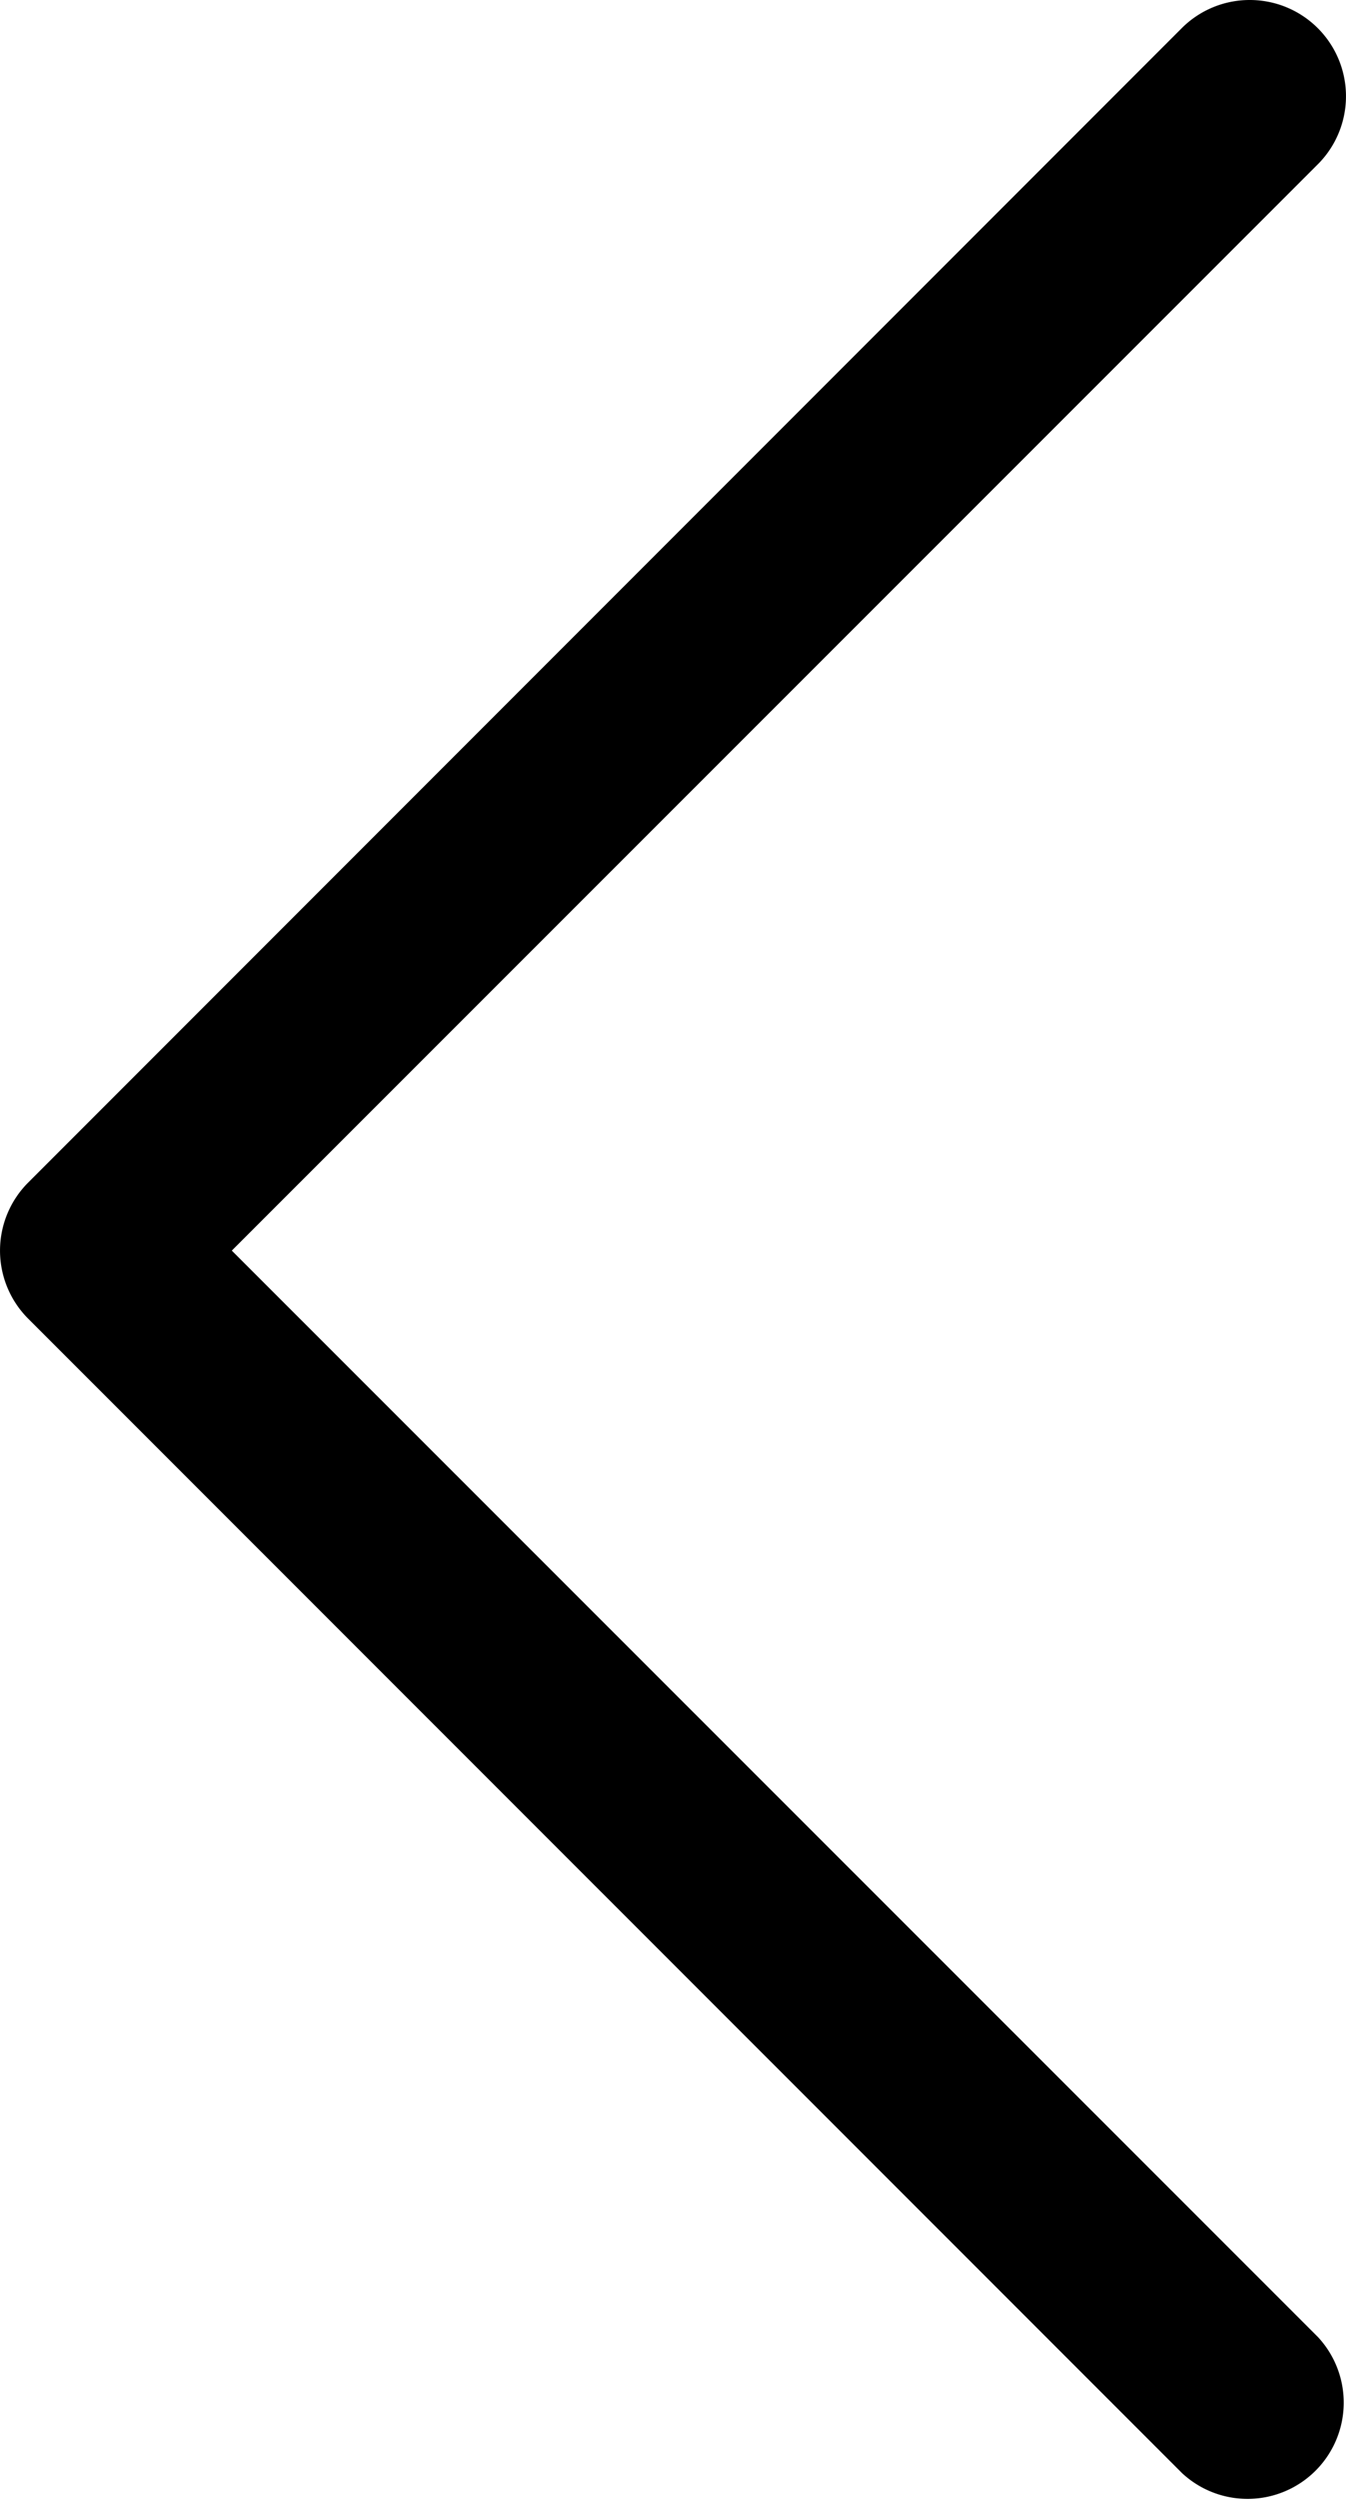 <svg xmlns="http://www.w3.org/2000/svg" width="10.986" height="20.391" viewBox="0 0 10.986 20.391">
  <path id="Path_38382" data-name="Path 38382" d="M10.2,0a.785.785,0,0,1,.556,1.34L1.892,10.2l8.864,8.86a.785.785,0,0,1-1.109,1.11L.23,10.755a.785.785,0,0,1,0-1.11L9.646.229A.784.784,0,0,1,10.2,0Z"/>
</svg>
